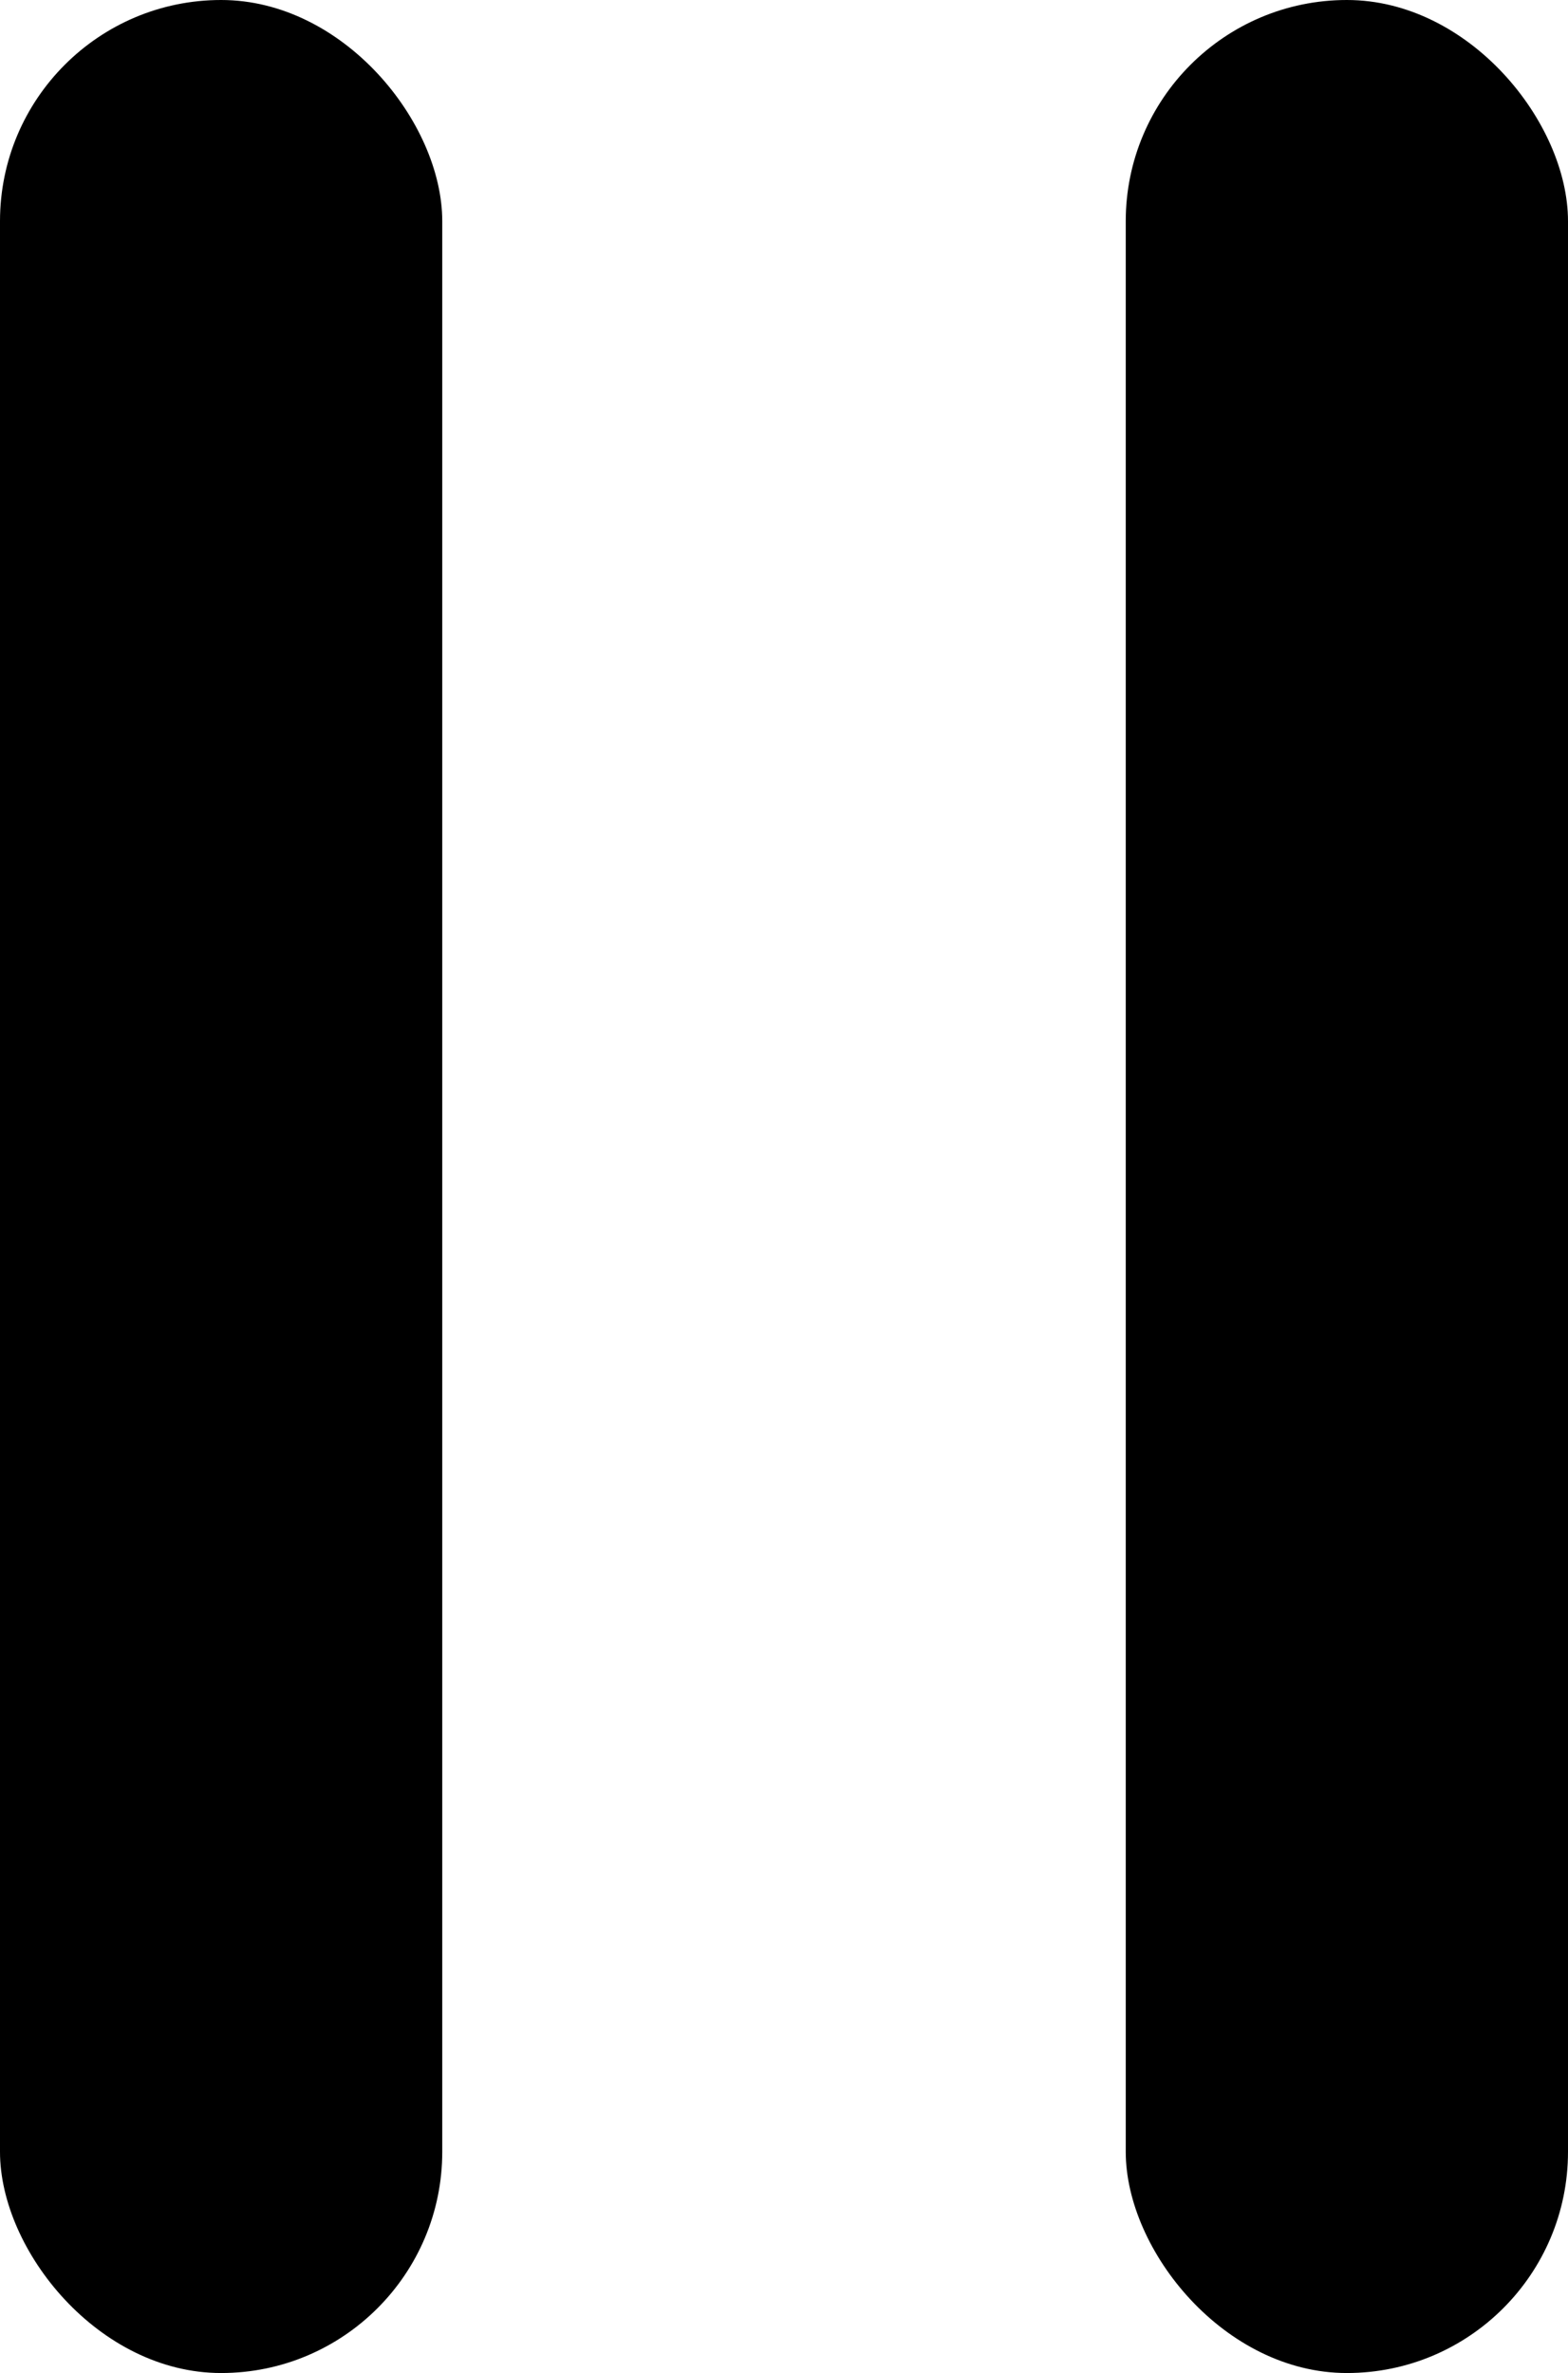 <svg xmlns="http://www.w3.org/2000/svg" width="39" height="59" viewBox="0 0 39 59">
  <g id="Pause" transform="translate(-285 -739)">
    <rect id="Right" width="11" height="59" rx="5.5" transform="translate(313 739)"/>
    <rect id="Left" width="11" height="59" rx="5.5" transform="translate(285 739)"/>
  </g>
</svg>
